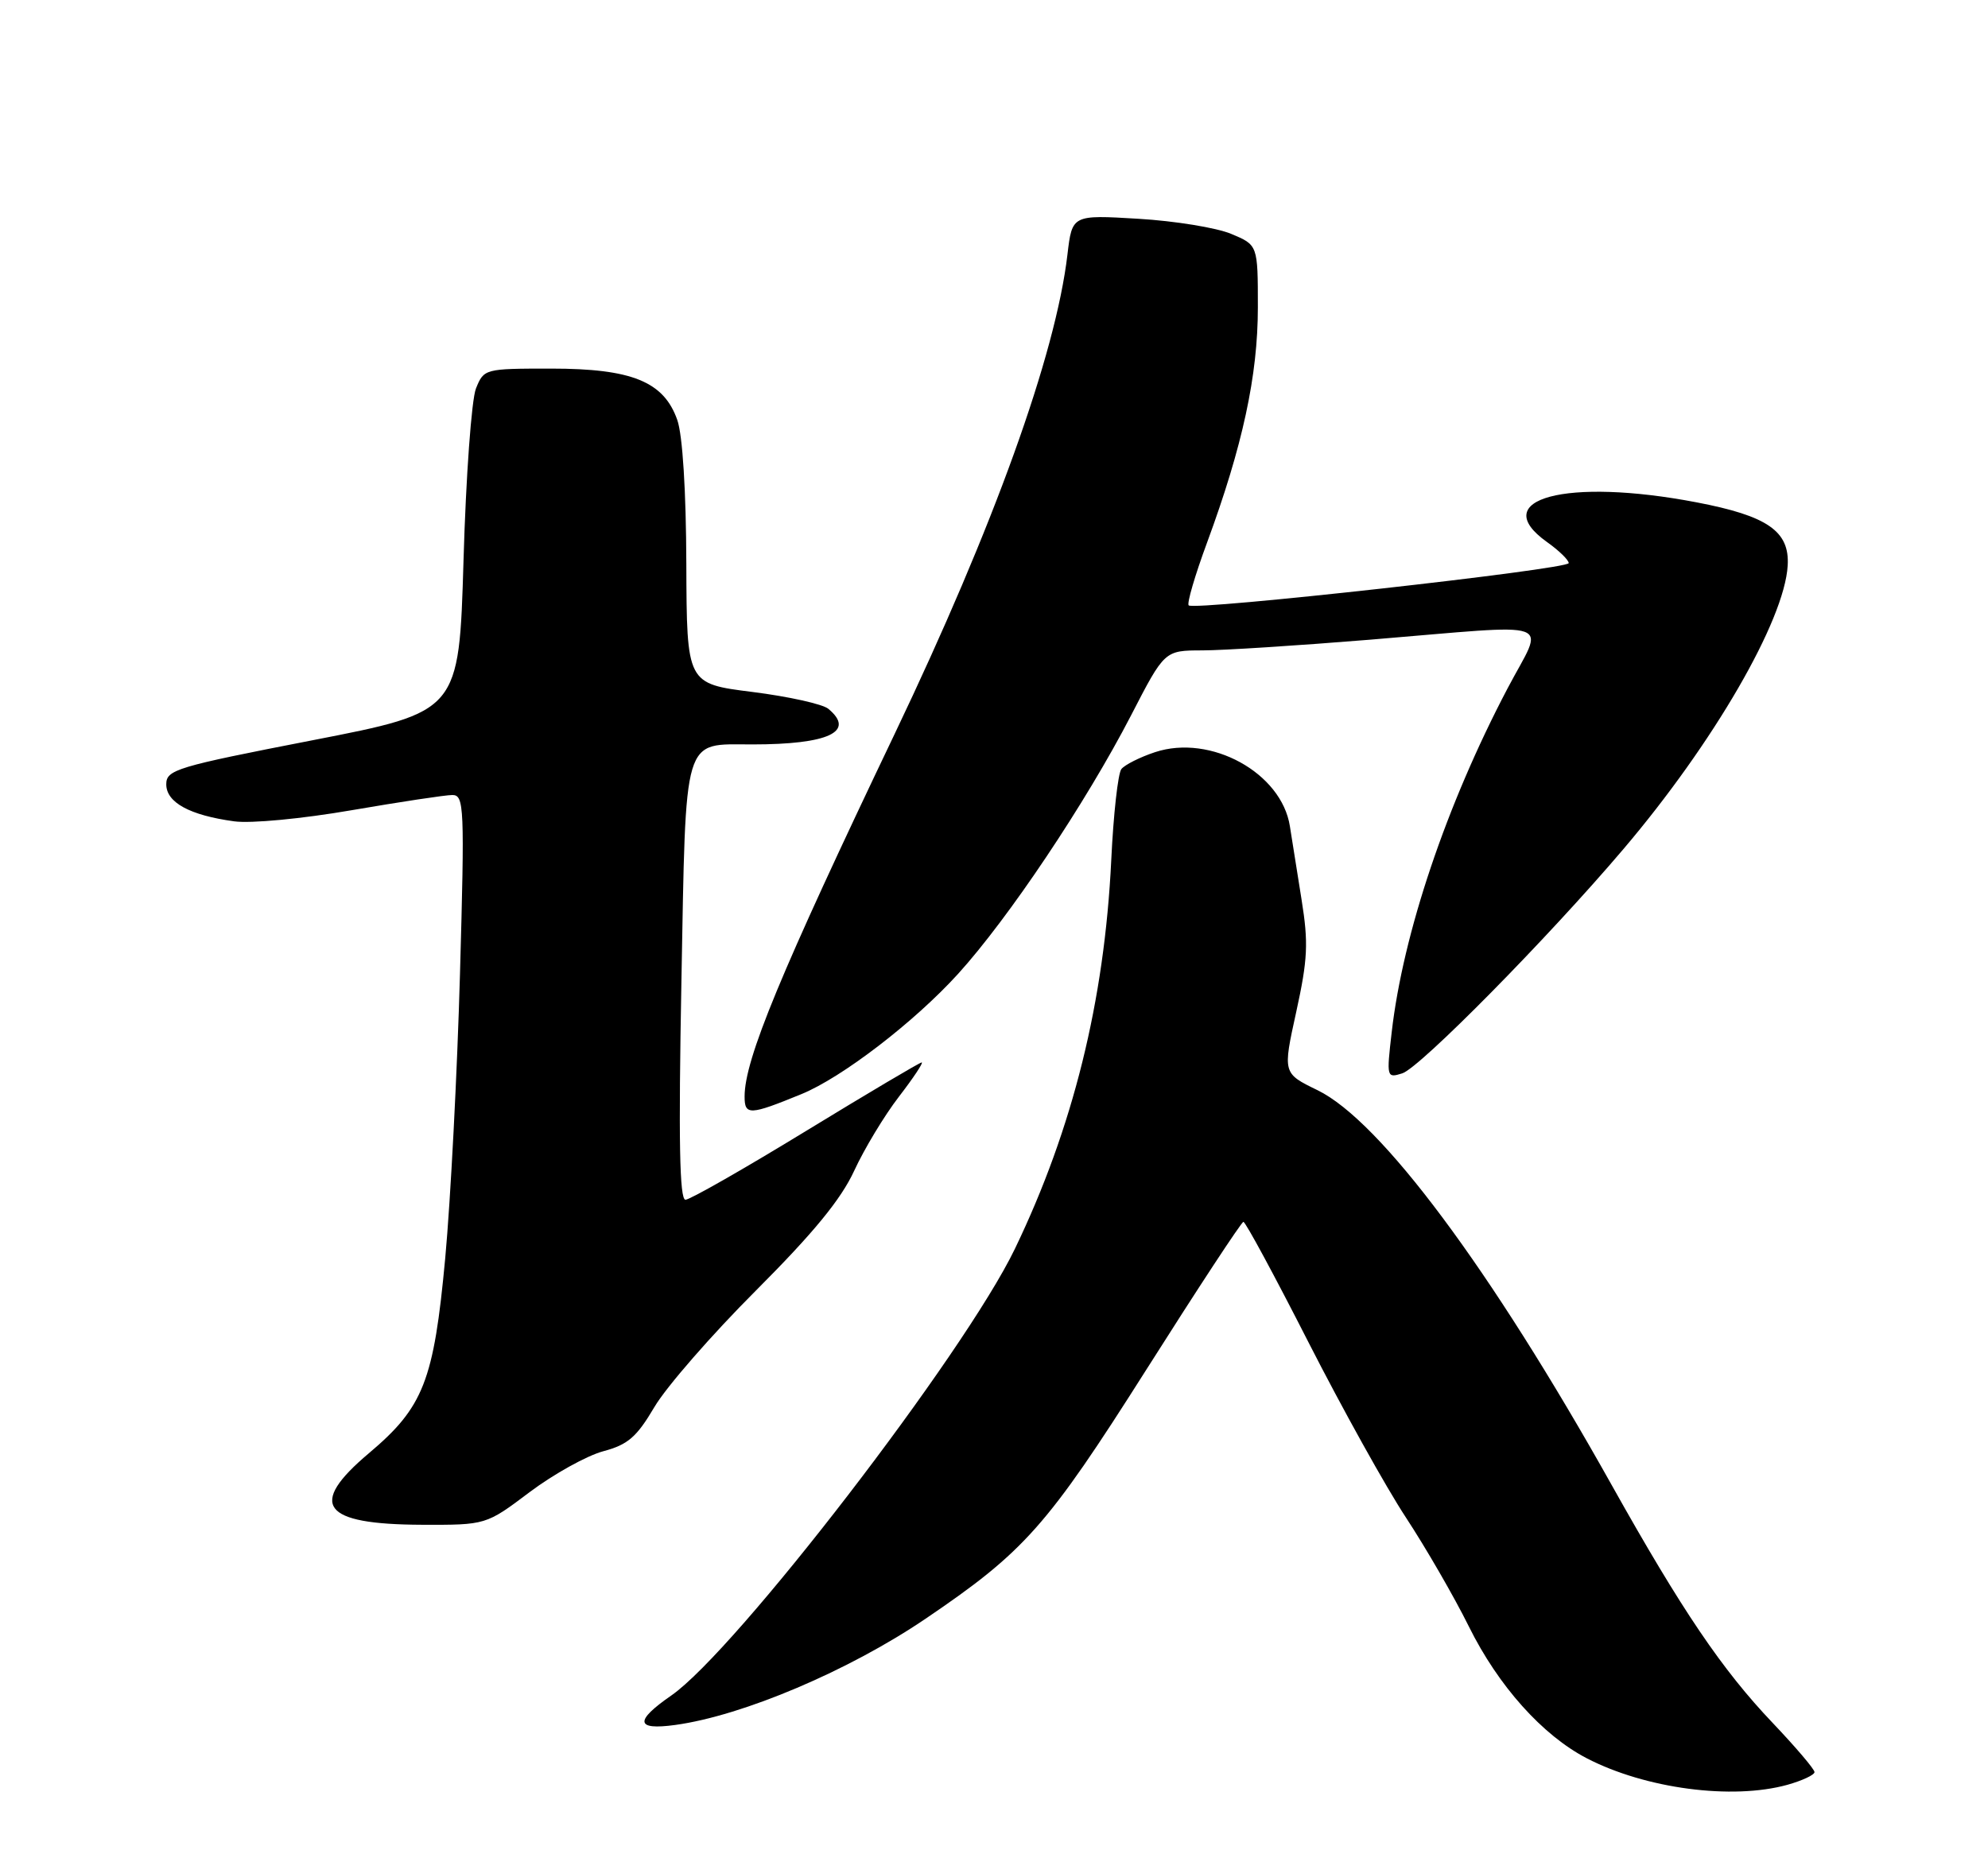 <?xml version="1.0" encoding="UTF-8" standalone="no"?>
<!DOCTYPE svg PUBLIC "-//W3C//DTD SVG 1.1//EN" "http://www.w3.org/Graphics/SVG/1.1/DTD/svg11.dtd" >
<svg xmlns="http://www.w3.org/2000/svg" xmlns:xlink="http://www.w3.org/1999/xlink" version="1.1" viewBox="0 0 275 256">
 <g >
 <path fill="currentColor"
d=" M 247.25 246.95 C 249.31 246.37 251.00 245.58 251.00 245.19 C 251.00 244.79 248.39 241.73 245.21 238.38 C 238.23 231.05 232.64 222.79 222.96 205.50 C 206.15 175.47 190.96 155.08 182.25 150.84 C 177.44 148.50 177.44 148.50 179.31 140.00 C 180.90 132.74 181.01 130.48 180.05 124.50 C 179.43 120.65 178.71 116.07 178.43 114.32 C 177.28 106.93 167.47 101.53 159.78 104.07 C 157.69 104.76 155.59 105.82 155.12 106.41 C 154.65 107.01 154.02 112.67 153.72 119.00 C 152.78 138.52 148.42 156.12 140.39 172.79 C 133.40 187.30 101.78 228.42 92.85 234.60 C 87.74 238.14 87.92 239.42 93.40 238.67 C 102.76 237.39 117.45 231.15 128.02 223.98 C 141.74 214.68 144.85 211.16 158.50 189.62 C 165.65 178.33 171.72 169.08 172.00 169.06 C 172.28 169.04 176.32 176.53 180.99 185.70 C 185.66 194.86 191.73 205.79 194.49 209.98 C 197.24 214.17 201.16 220.95 203.19 225.05 C 207.26 233.27 213.37 240.10 219.50 243.28 C 227.62 247.49 239.60 249.07 247.25 246.95 Z  M 73.27 206.45 C 76.60 203.95 81.18 201.41 83.44 200.80 C 86.86 199.89 88.07 198.84 90.53 194.67 C 92.16 191.90 98.48 184.65 104.57 178.56 C 112.53 170.59 116.34 165.94 118.16 161.99 C 119.55 158.97 122.33 154.36 124.34 151.75 C 126.35 149.14 127.77 147.00 127.50 147.00 C 127.23 147.00 120.02 151.28 111.47 156.50 C 102.93 161.72 95.43 166.00 94.82 166.00 C 94.00 166.00 93.85 157.79 94.26 135.80 C 94.90 101.24 94.37 103.00 104.07 103.00 C 114.61 103.00 118.39 101.23 114.58 98.07 C 113.80 97.42 109.07 96.37 104.08 95.74 C 95.00 94.60 95.00 94.60 94.94 78.05 C 94.91 67.94 94.42 60.18 93.69 58.11 C 91.83 52.80 87.41 51.00 76.24 51.00 C 67.04 51.00 66.94 51.03 65.84 53.75 C 65.23 55.26 64.45 65.94 64.12 77.49 C 63.50 98.48 63.50 98.48 43.25 102.42 C 24.38 106.09 23.00 106.50 23.00 108.52 C 23.00 111.03 26.24 112.80 32.38 113.64 C 34.72 113.96 41.76 113.29 48.66 112.10 C 55.35 110.95 61.61 110.00 62.57 110.00 C 64.21 110.00 64.28 111.59 63.63 134.75 C 63.25 148.36 62.33 166.05 61.59 174.06 C 60.01 191.08 58.59 194.70 51.02 201.08 C 42.53 208.24 44.53 210.92 58.36 210.97 C 67.23 211.00 67.23 211.00 73.27 206.45 Z  M 110.87 151.38 C 116.47 149.09 126.44 141.44 132.50 134.78 C 139.48 127.10 150.21 111.07 156.45 99.00 C 161.09 90.00 161.09 90.00 166.30 89.99 C 169.16 89.99 179.60 89.32 189.50 88.51 C 215.98 86.33 213.66 85.51 208.54 95.25 C 200.07 111.36 194.07 129.19 192.51 142.85 C 191.79 149.08 191.82 149.19 193.98 148.51 C 196.42 147.73 214.09 129.82 224.55 117.50 C 237.01 102.84 246.85 85.87 247.29 78.26 C 247.58 73.50 244.51 71.38 234.66 69.50 C 216.68 66.06 205.60 69.02 214.00 75.00 C 215.65 76.17 217.00 77.49 217.00 77.91 C 217.00 78.77 165.20 84.53 164.43 83.76 C 164.16 83.50 165.30 79.60 166.96 75.11 C 171.89 61.73 174.00 51.98 174.00 42.53 C 174.00 33.90 174.00 33.90 170.31 32.36 C 168.29 31.51 162.51 30.57 157.47 30.27 C 148.31 29.72 148.31 29.72 147.66 35.22 C 146.03 49.09 137.48 72.82 123.78 101.50 C 107.92 134.69 103.00 146.58 103.00 151.72 C 103.00 154.35 103.70 154.32 110.87 151.38 Z "/>
</g>
</svg>